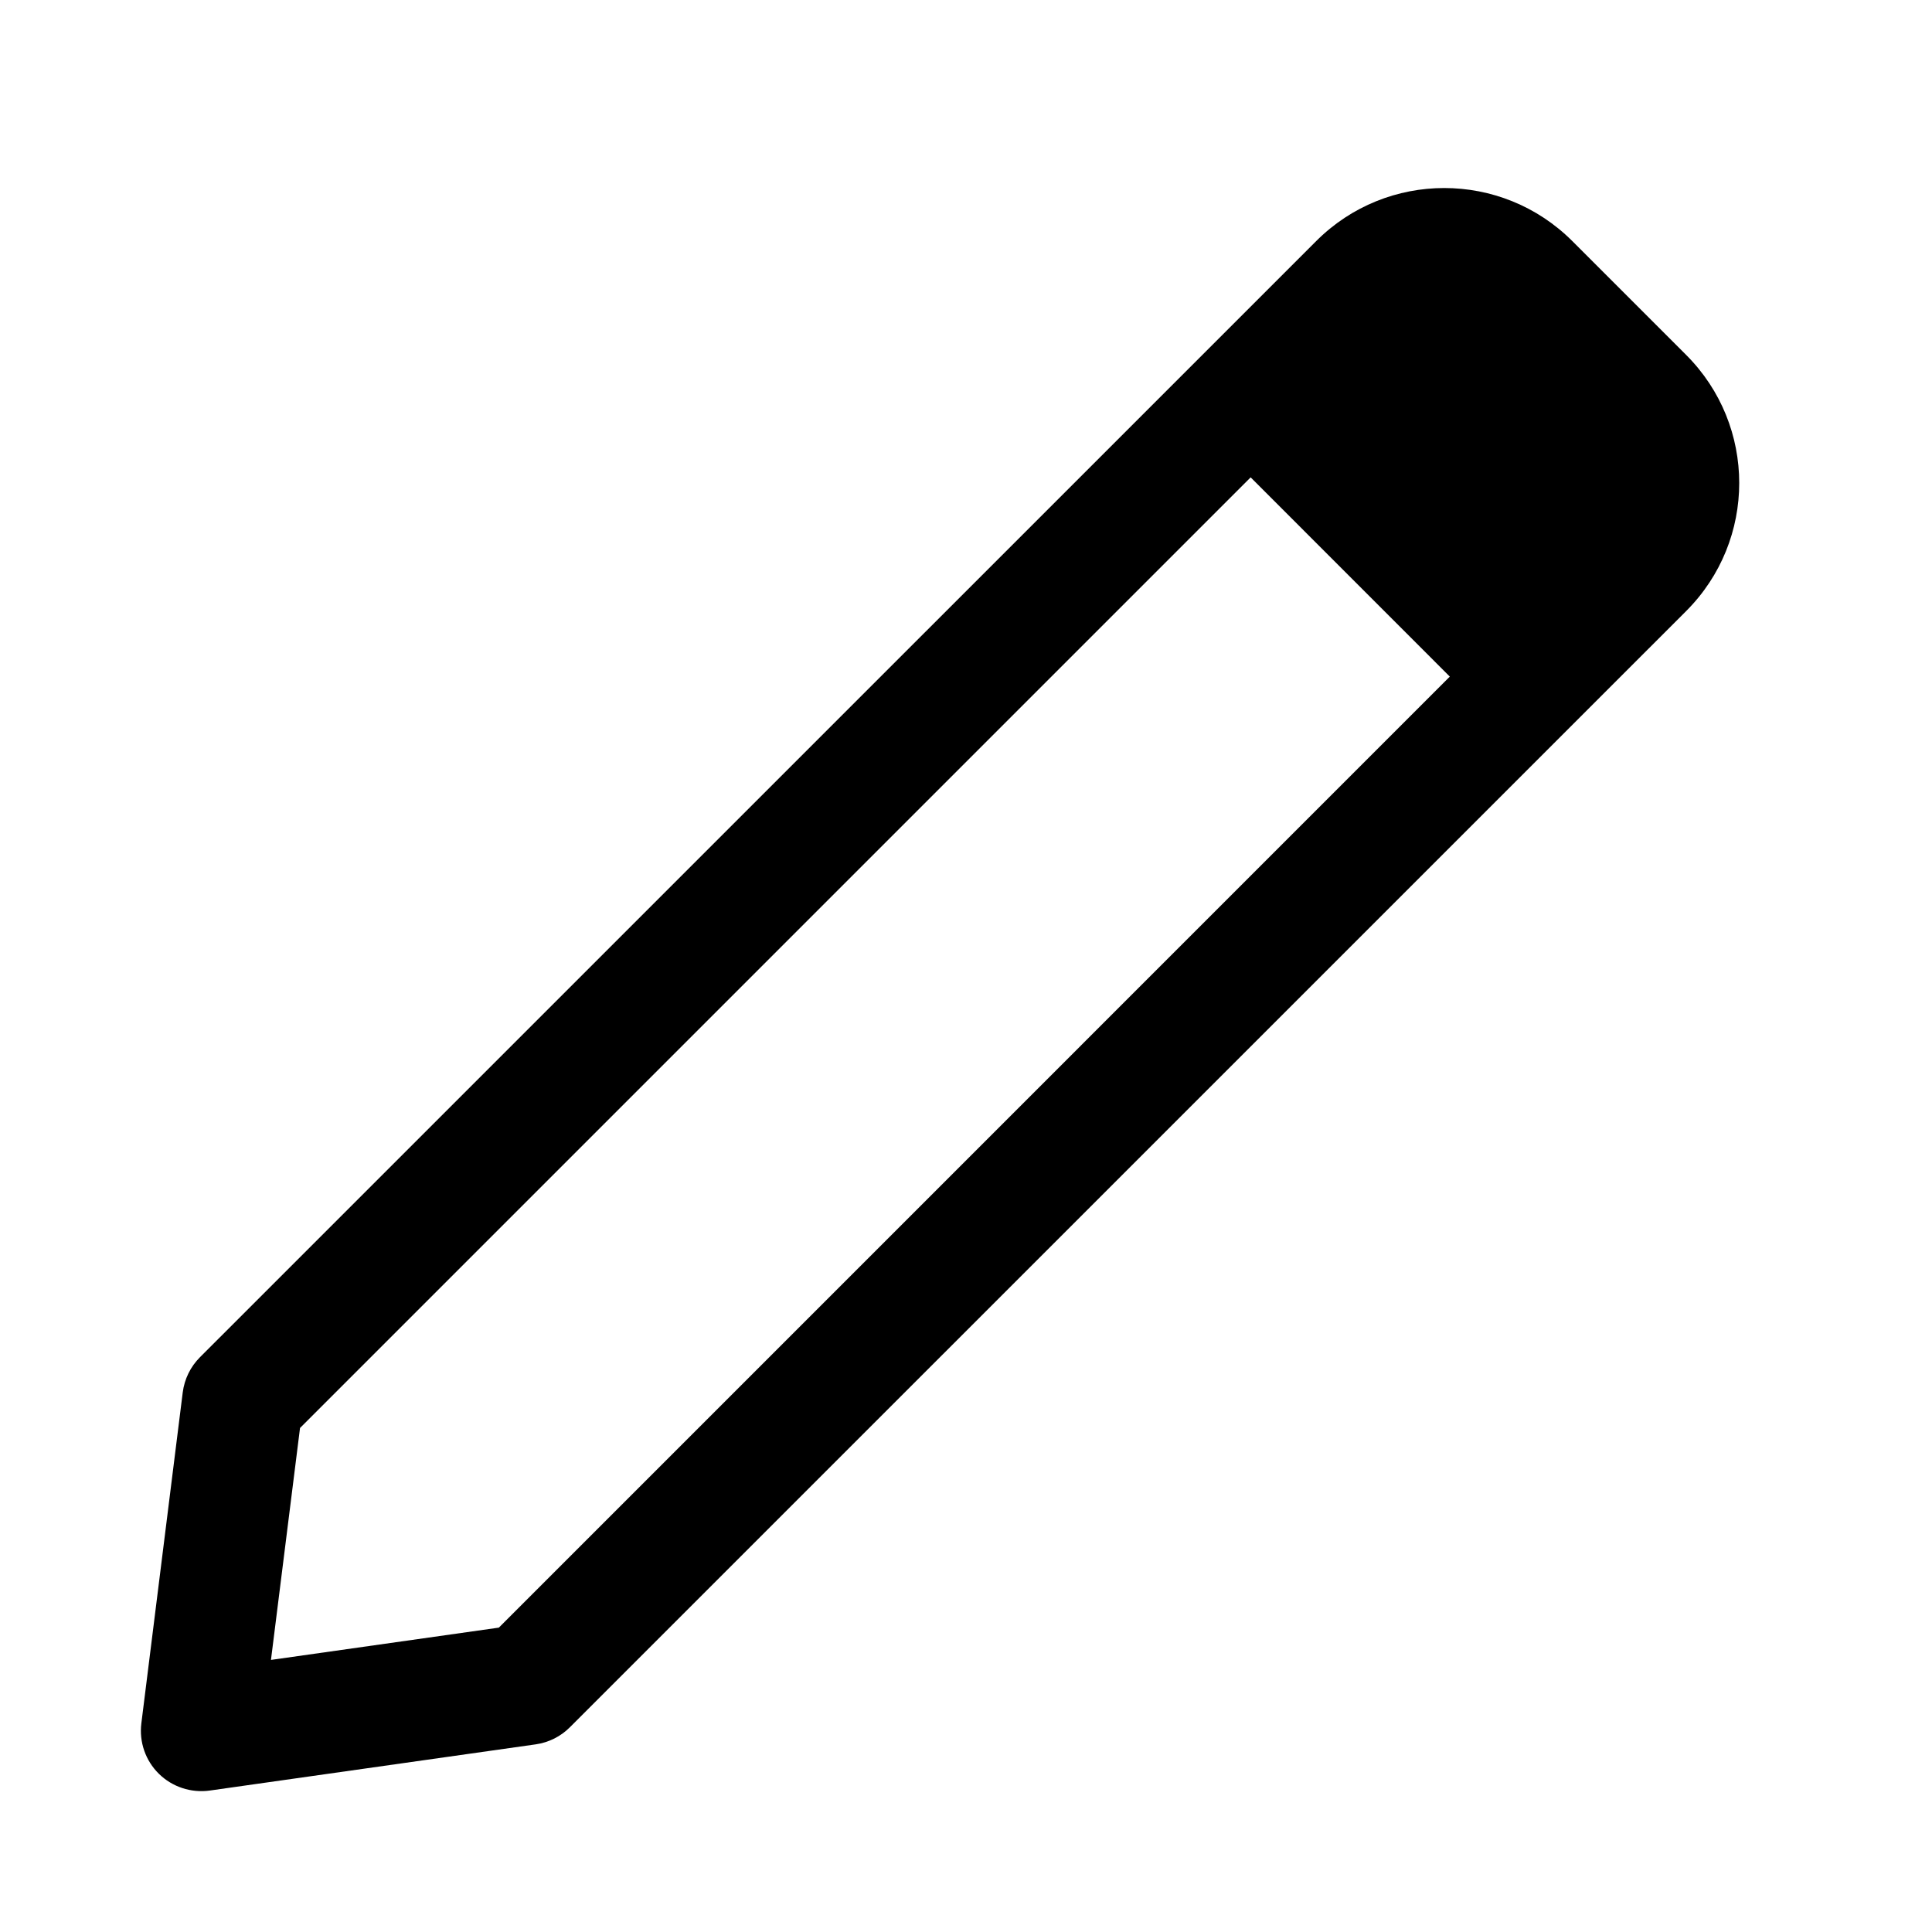 <svg width="24" height="24" viewBox="0 0 24 24"  xmlns="http://www.w3.org/2000/svg">
<g clip-path="url(#clip0_304_400)">
<path fill-rule="evenodd" clip-rule="evenodd" d="M16.35 2.995C17.228 2.116 18.653 2.116 19.532 2.995L20.946 4.409C21.825 5.288 21.825 6.712 20.946 7.591L7.08 21.456C6.966 21.571 6.816 21.646 6.655 21.669L2.605 22.243C2.374 22.275 2.14 22.198 1.974 22.035C1.807 21.871 1.727 21.639 1.756 21.407L2.27 17.297C2.291 17.132 2.366 16.978 2.484 16.86L16.35 2.995ZM18.01 8.405L15.536 5.93L3.727 17.739L3.366 20.62L6.197 20.219L18.01 8.405Z" />
</g>
<defs>
<clipPath id="clip0_304_400">
<rect width="24" height="24" />
</clipPath>
</defs>
</svg>
